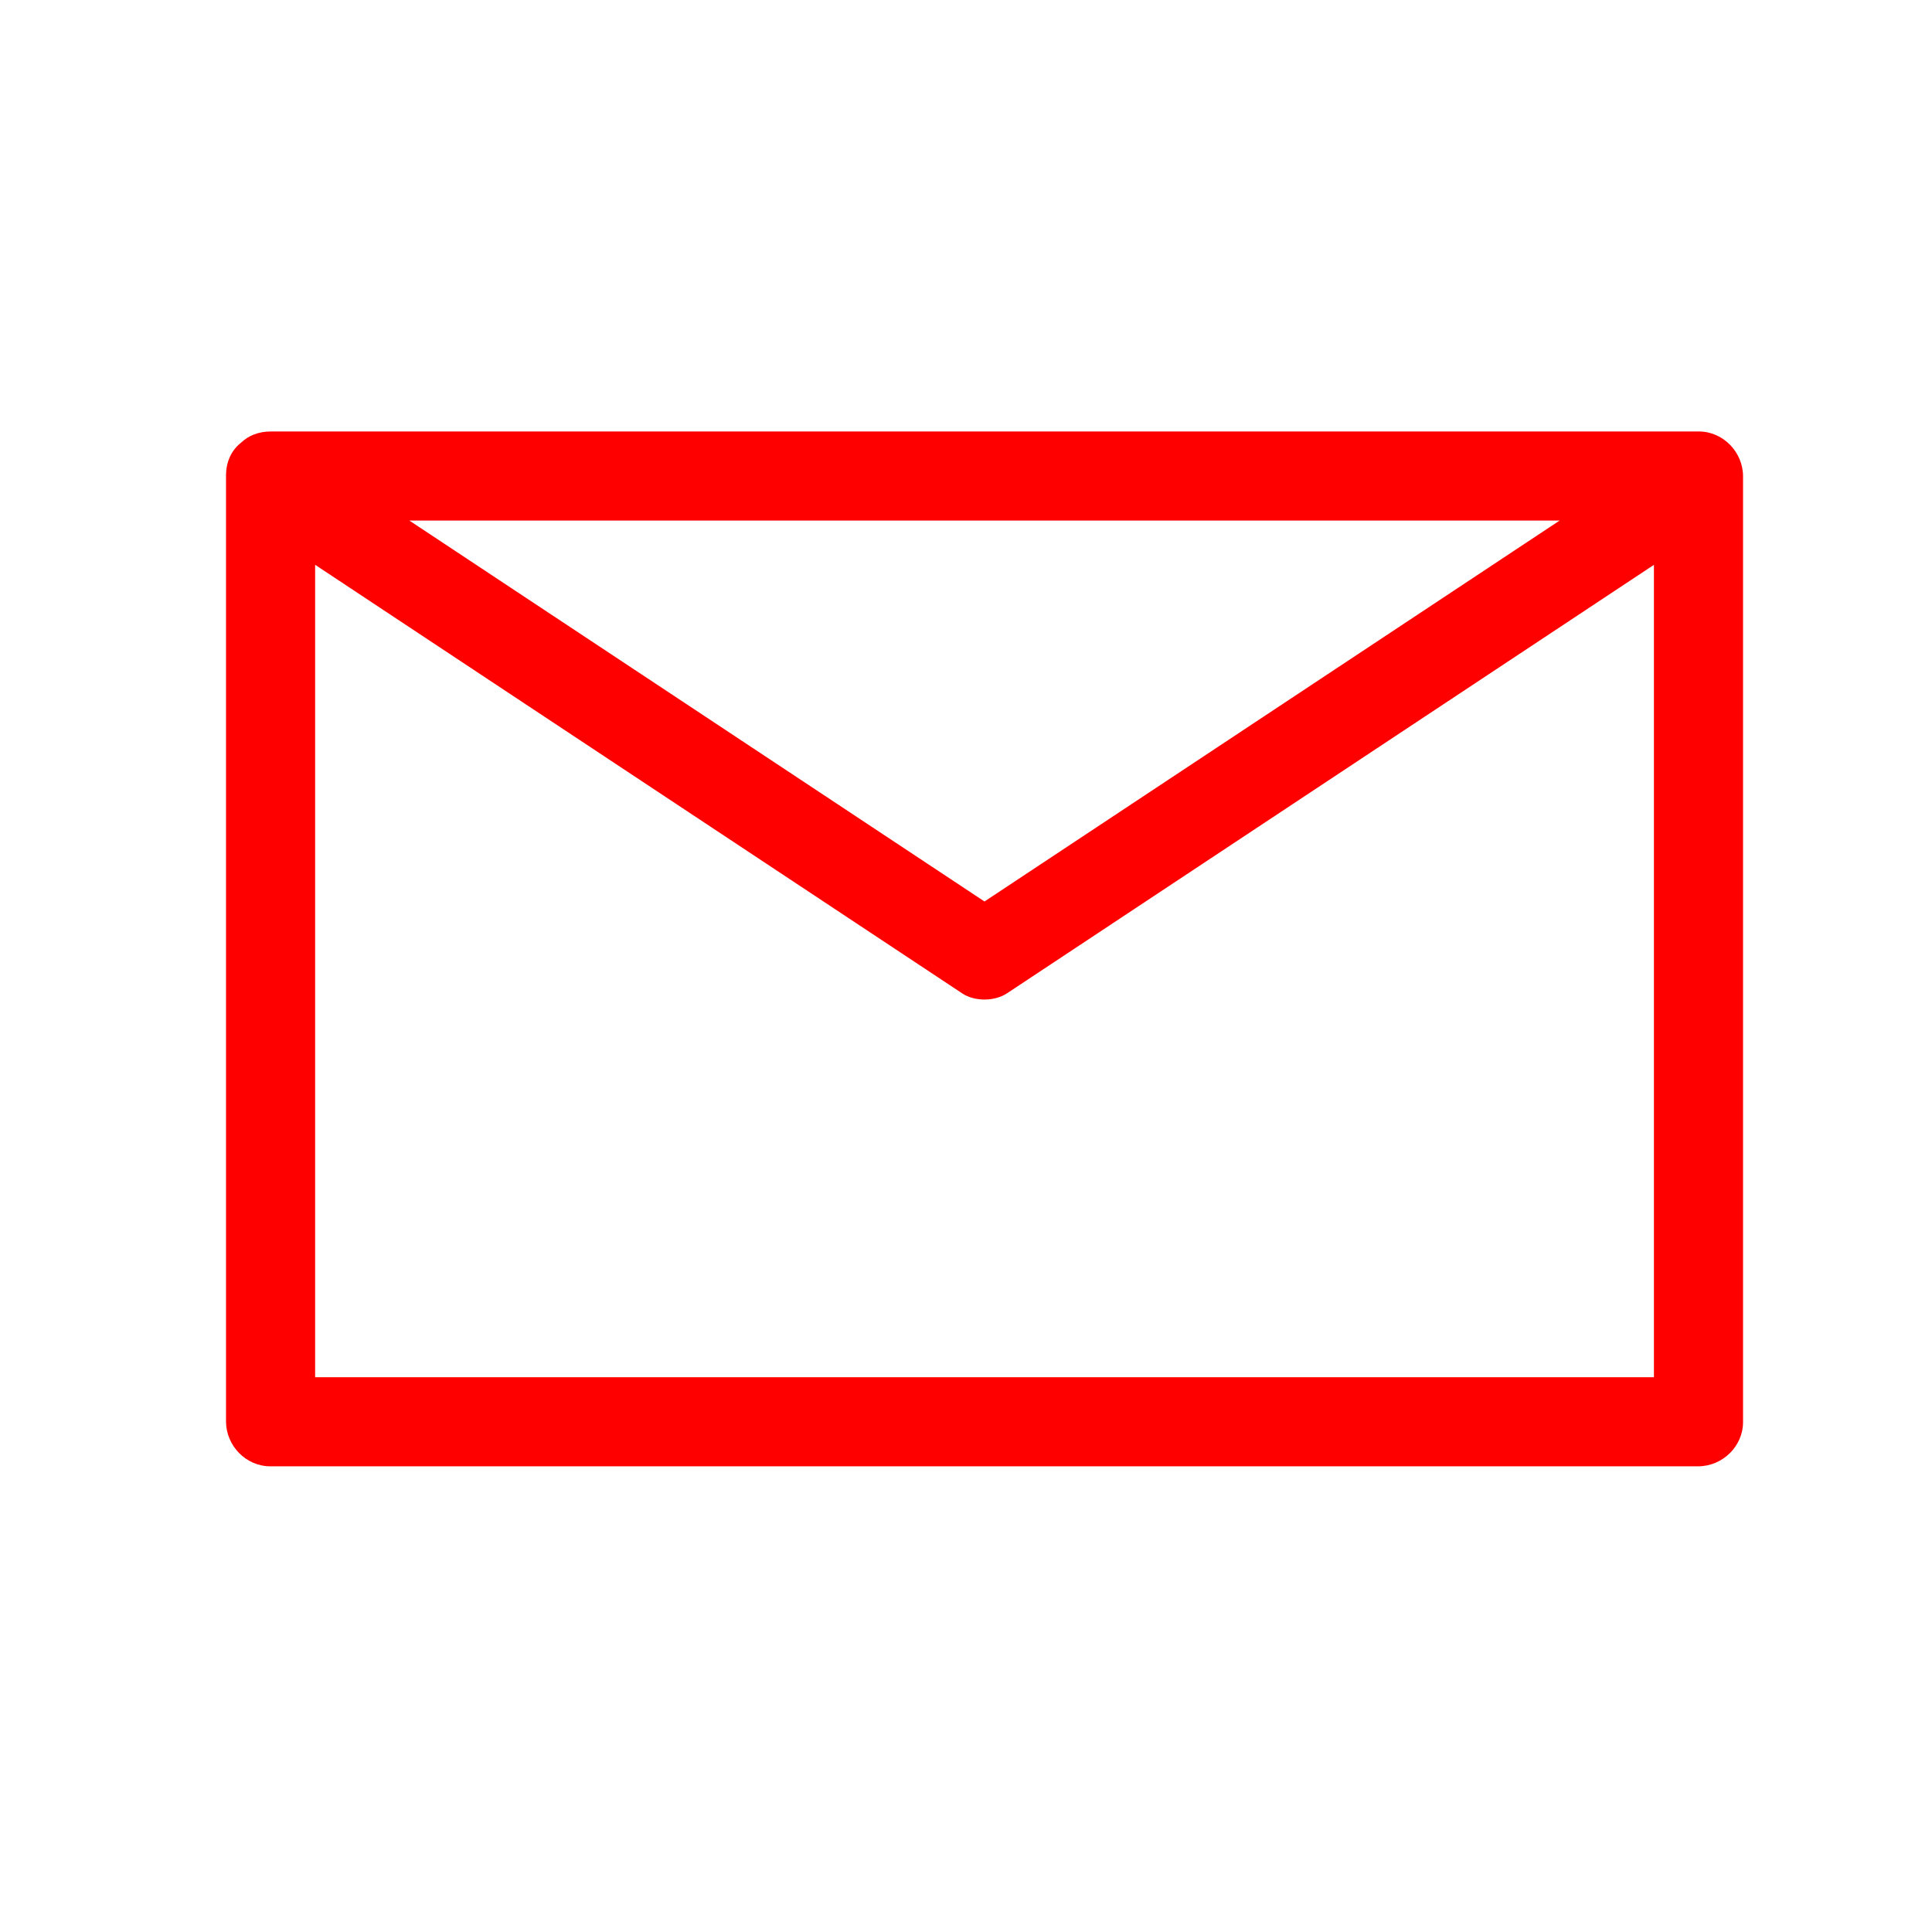 <?xml version="1.0" encoding="UTF-8" standalone="no"?>
<svg
   xmlns:dc="http://purl.org/dc/elements/1.1/"
   xmlns:cc="http://creativecommons.org/ns#"
   xmlns:rdf="http://www.w3.org/1999/02/22-rdf-syntax-ns#"
   xmlns:svg="http://www.w3.org/2000/svg"
   xmlns="http://www.w3.org/2000/svg"
   xmlns:sodipodi="http://sodipodi.sourceforge.net/DTD/sodipodi-0.dtd"
   xmlns:inkscape="http://www.inkscape.org/namespaces/inkscape"
   version="1.1"
   id="Layer_1"
   x="0px"
   y="0px"
   width="100px"
   height="100px"
   viewBox="0 0 100 100"
   enable-background="new 0 0 100 100"
   xml:space="preserve"
   inkscape:version="0.48.3.1 r9886"
   sodipodi:docname="unreadmessage.svg"><defs
   id="defs3392" /><sodipodi:namedview
   pagecolor="#ffffff"
   bordercolor="#666666"
   borderopacity="1"
   objecttolerance="10"
   gridtolerance="10"
   guidetolerance="10"
   inkscape:pageopacity="0"
   inkscape:pageshadow="2"
   inkscape:window-width="640"
   inkscape:window-height="480"
   id="namedview3390"
   showgrid="false"
   inkscape:zoom="2.36"
   inkscape:cx="50"
   inkscape:cy="50"
   inkscape:window-x="7"
   inkscape:window-y="24"
   inkscape:window-maximized="0"
   inkscape:current-layer="Layer_1" />
<path
   d="M87.931,22.333c-14.307,0-28.613,0-42.92,0c-10.33,0-20.659,0-30.989,0c-0.655,0-1.167,0.224-1.536,0.572  c-0.468,0.367-0.787,0.938-0.787,1.717c0,15.156,0,30.312,0,45.467c0,1.161,0,2.323,0,3.484c0,1.25,1.027,2.323,2.29,2.323  c14.307,0,28.613,0,42.92,0c10.329,0,20.659,0,30.989,0c1.249,0,2.322-1.027,2.322-2.29c0-15.155,0-30.311,0-45.466  c0-1.162,0-2.323,0-3.485C90.22,23.406,89.192,22.333,87.931,22.333z M56.908,26.945c7.938,0,15.878,0,23.817,0  c-9.922,6.572-19.845,13.144-29.768,19.716c-9.923-6.572-19.845-13.144-29.768-19.716C33.096,26.945,45.002,26.945,56.908,26.945z   M45.011,71.284c-9.566,0-19.133,0-28.7,0c0-14.017,0-28.033,0-42.05c10.95,7.253,21.9,14.505,32.851,21.758  c0.215,0.143,0.43,0.285,0.645,0.427c0.646,0.429,1.676,0.419,2.32-0.008c11.16-7.392,22.32-14.783,33.48-22.175  c0,13.617,0,27.235,0,40.853c0,0.398,0,0.797,0,1.195C72.075,71.284,58.543,71.284,45.011,71.284z"
   id="path3388"
   style="fill:#ff0000" />
</svg>
